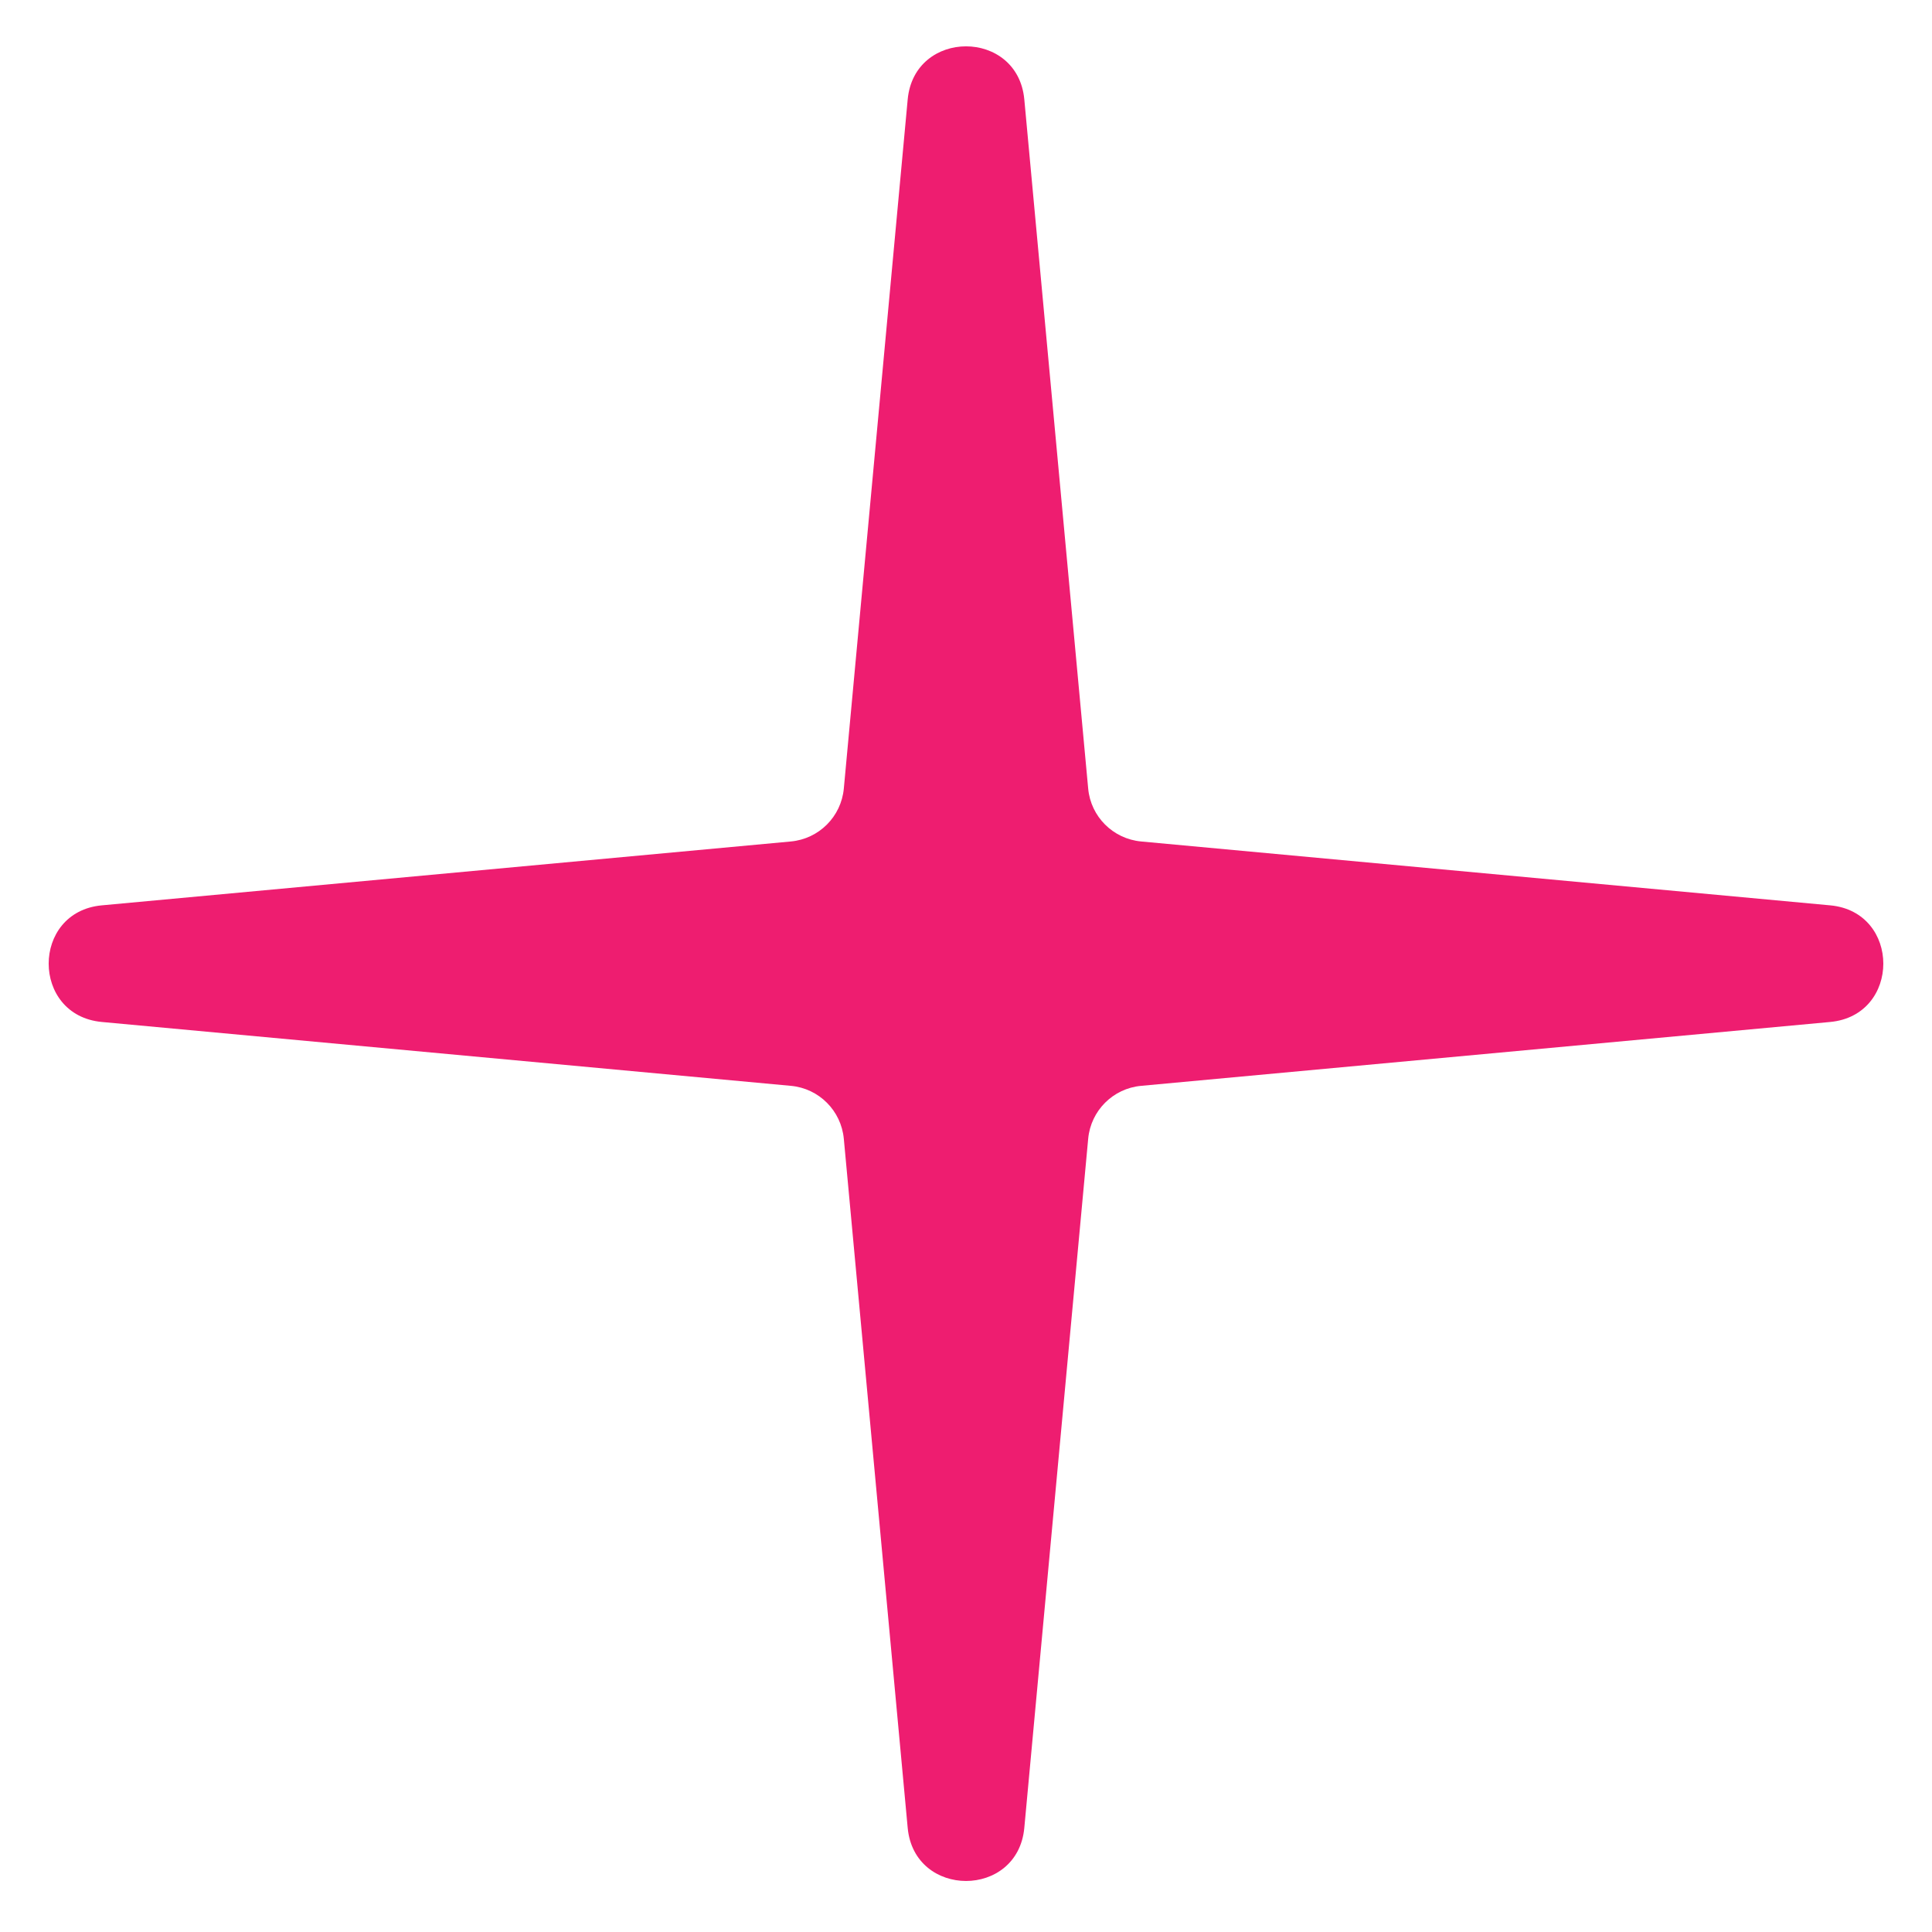 <svg width="33" height="33" viewBox="0 0 33 33" fill="none" xmlns="http://www.w3.org/2000/svg">
<path d="M15.504 1.699C15.617 0.489 17.384 0.489 17.496 1.699L18.587 13.47C18.631 13.949 19.011 14.328 19.491 14.373L31.261 15.464C32.471 15.576 32.471 17.343 31.261 17.456L19.491 18.547C19.011 18.591 18.631 18.971 18.587 19.451L17.496 31.221C17.384 32.431 15.617 32.431 15.504 31.221L14.413 19.451C14.368 18.971 13.989 18.591 13.509 18.547L1.739 17.456C0.529 17.343 0.529 15.576 1.739 15.464L13.509 14.373C13.989 14.328 14.368 13.949 14.413 13.47L15.504 1.699Z" fill="#EE1D70"/>
</svg>
